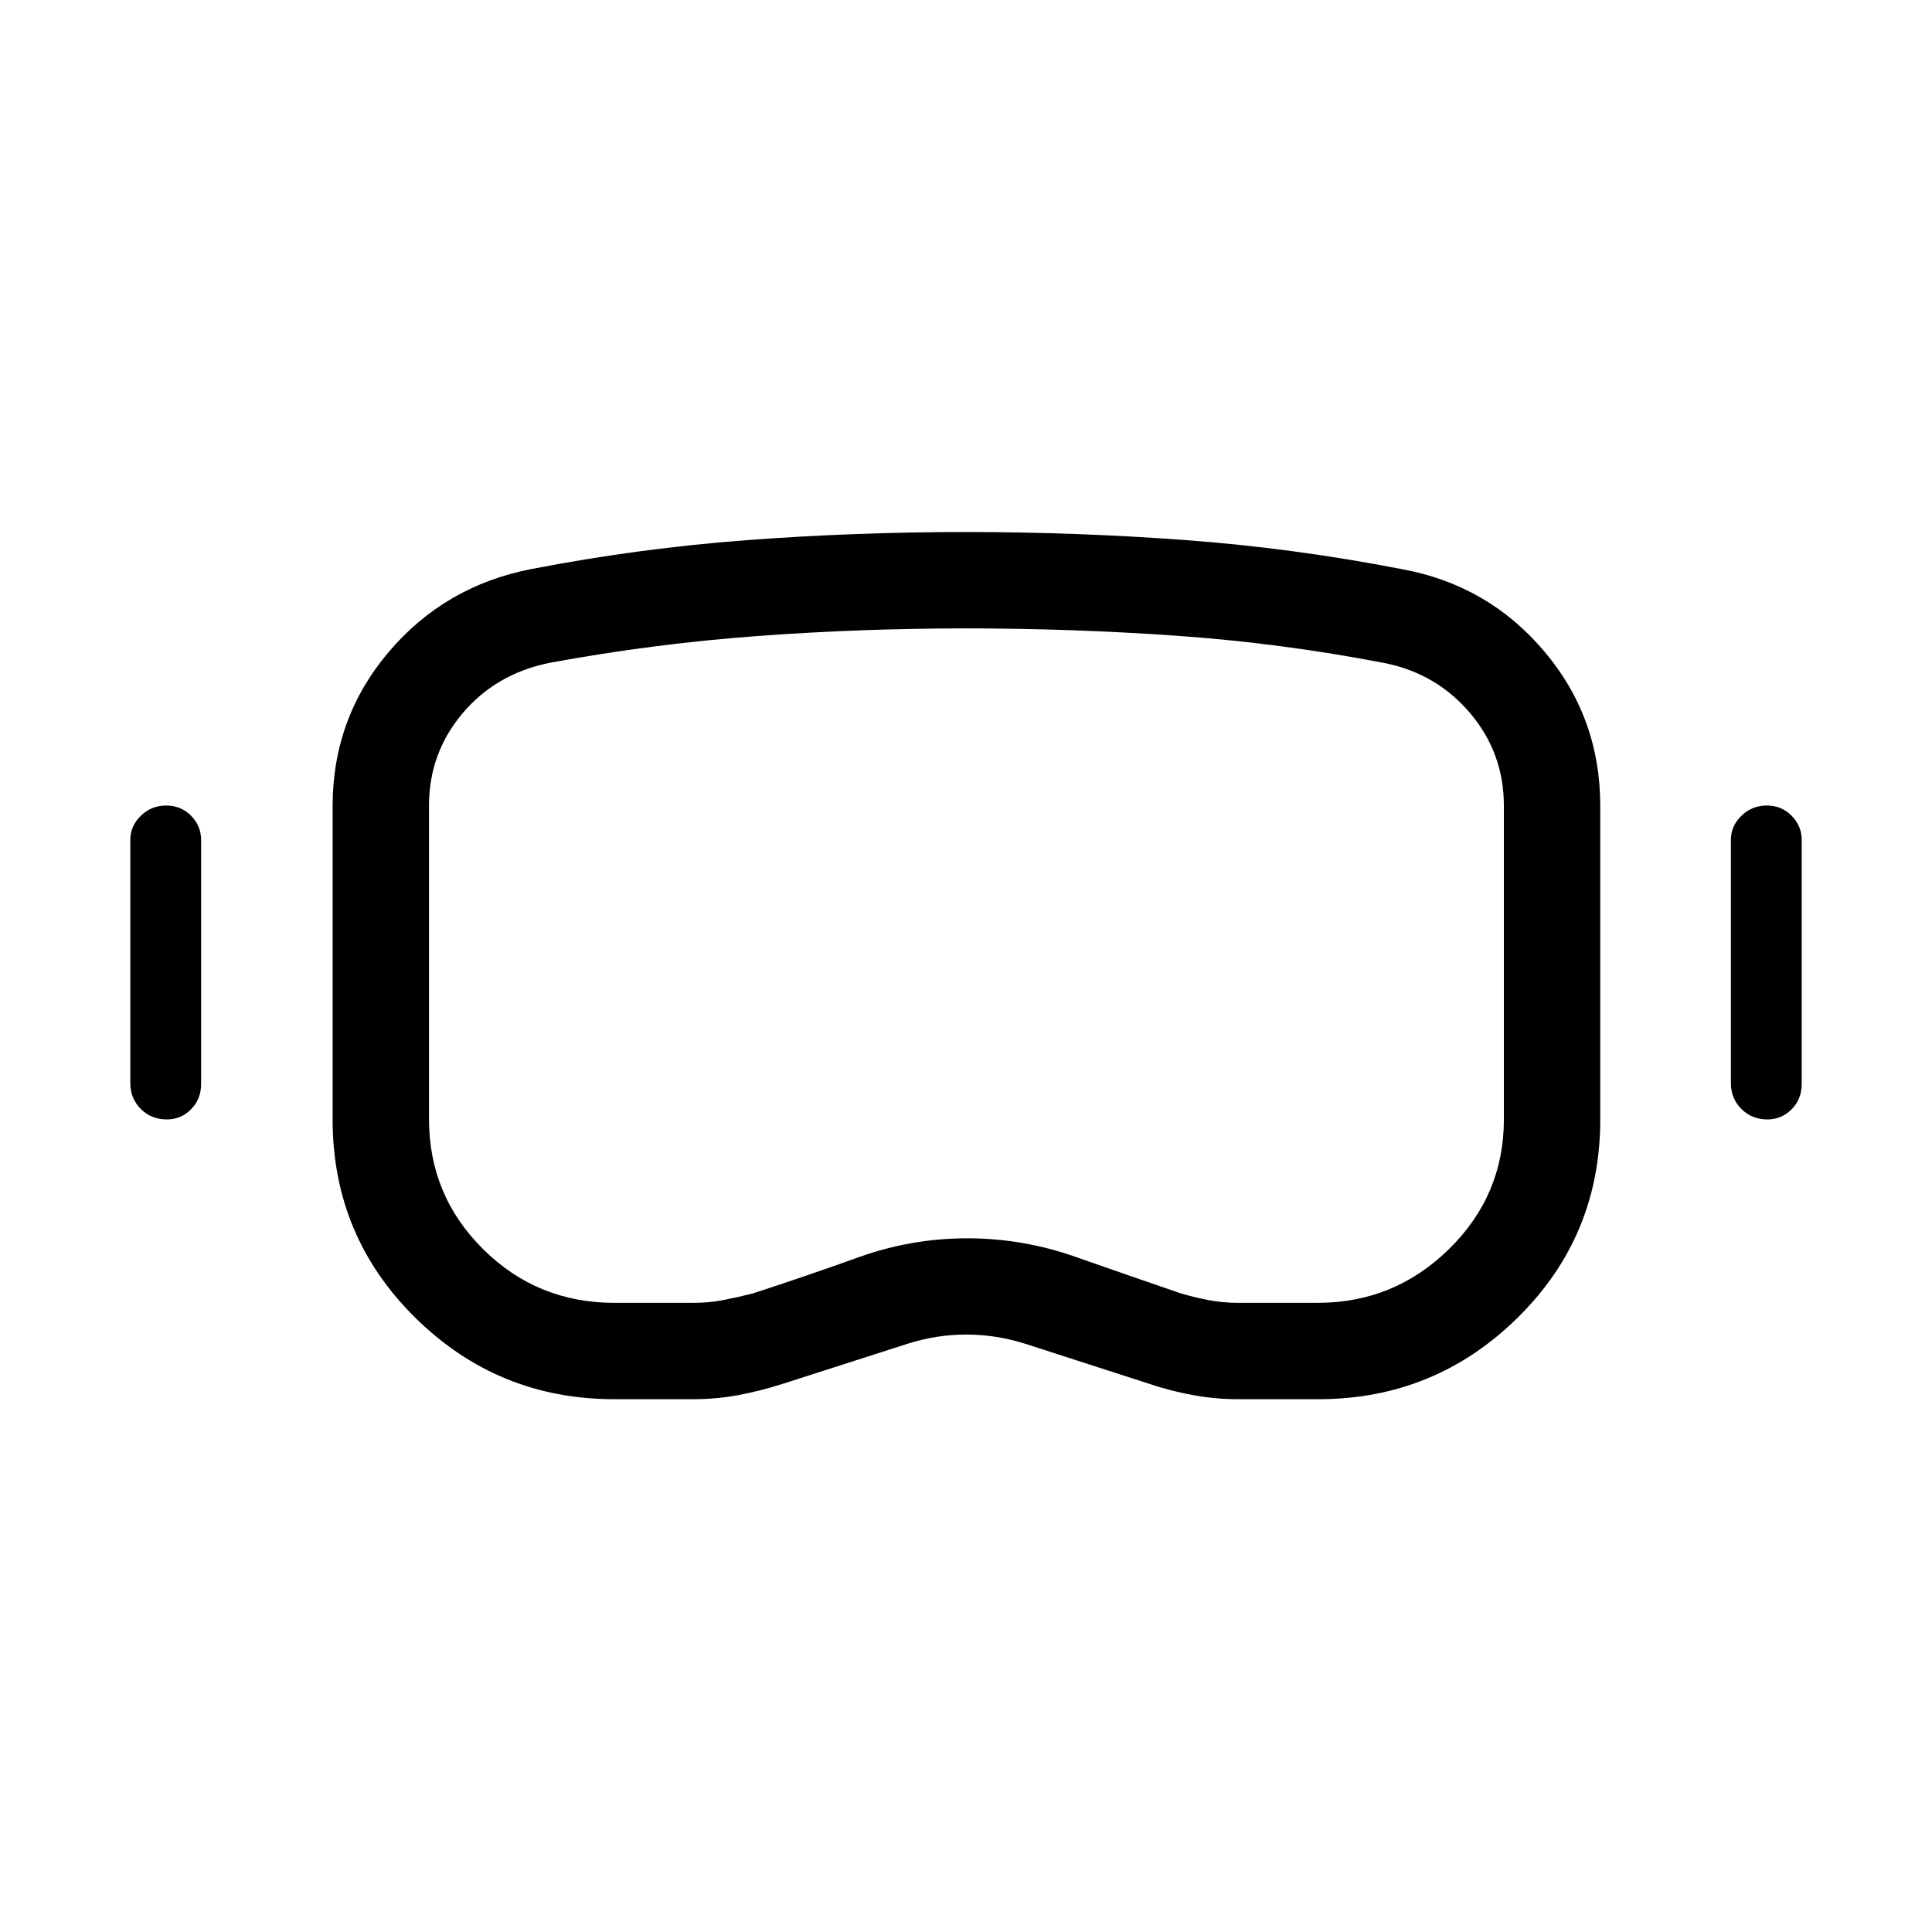 <svg xmlns="http://www.w3.org/2000/svg" height="40" viewBox="0 -960 960 960" width="40"><path d="M305.261-264.745q-57.897 0-98.937-40.512-41.041-40.513-41.041-98.407v-155.78q0-43.743 27.887-76.608t70.972-41.216q53.701-10.365 107.358-14.369 53.657-4.003 108.52-4.003 54.864 0 108.822 3.987 53.958 3.986 107.809 14.472 42.734 7.819 70.618 40.756 27.884 32.938 27.884 76.771v155.991q0 58.021-41.103 98.47-41.103 40.448-99.024 40.448h-39.892q-11.211 0-22.416-2.051t-21.577-5.564l-61.548-19.889q-14.644-4.624-29.413-4.624-14.77 0-28.975 4.5l-61.933 19.889q-11.336 3.637-22.322 5.688-10.987 2.051-22.383 2.051h-39.306Zm.094-47.883h39.359q7.692 0 14.843-1.403 7.152-1.404 14.701-3.324 26.37-8.592 52.49-17.965 26.12-9.372 53.896-9.372 27.526 0 53.635 9.165 26.109 9.165 52.384 18.169 6.529 1.935 13.678 3.332 7.15 1.398 14.9 1.398h39.566q37.988 0 65.225-26.738 27.237-26.737 27.237-64.391v-155.897q0-26.101-16.692-45.89-16.692-19.79-42.517-24.978-51.555-9.957-103.596-13.596-52.041-3.639-104.464-3.639-52.583 0-104.102 3.829-51.519 3.829-102.975 13.312-26.612 5.464-43.184 25.185-16.572 19.722-16.572 45.777v155.715q0 37.928 26.874 64.619 26.874 26.692 65.314 26.692ZM82.907-403.757q-7.778 0-12.97-5.234-5.192-5.233-5.192-12.817v-120.795q0-6.987 5.25-12.064 5.25-5.076 12.596-5.076t12.345 5.076q5 5.077 5 12.064v121.18q0 7.583-5.006 12.625-5.007 5.041-12.023 5.041Zm795.319 0q-7.778 0-12.97-5.234-5.192-5.233-5.192-12.817v-120.795q0-6.987 5.25-12.064 5.25-5.076 12.596-5.076 7.345 0 12.345 5.076 5 5.077 5 12.064v121.18q0 7.583-5.006 12.625-5.007 5.041-12.023 5.041ZM480.41-480.385Z"/></svg>